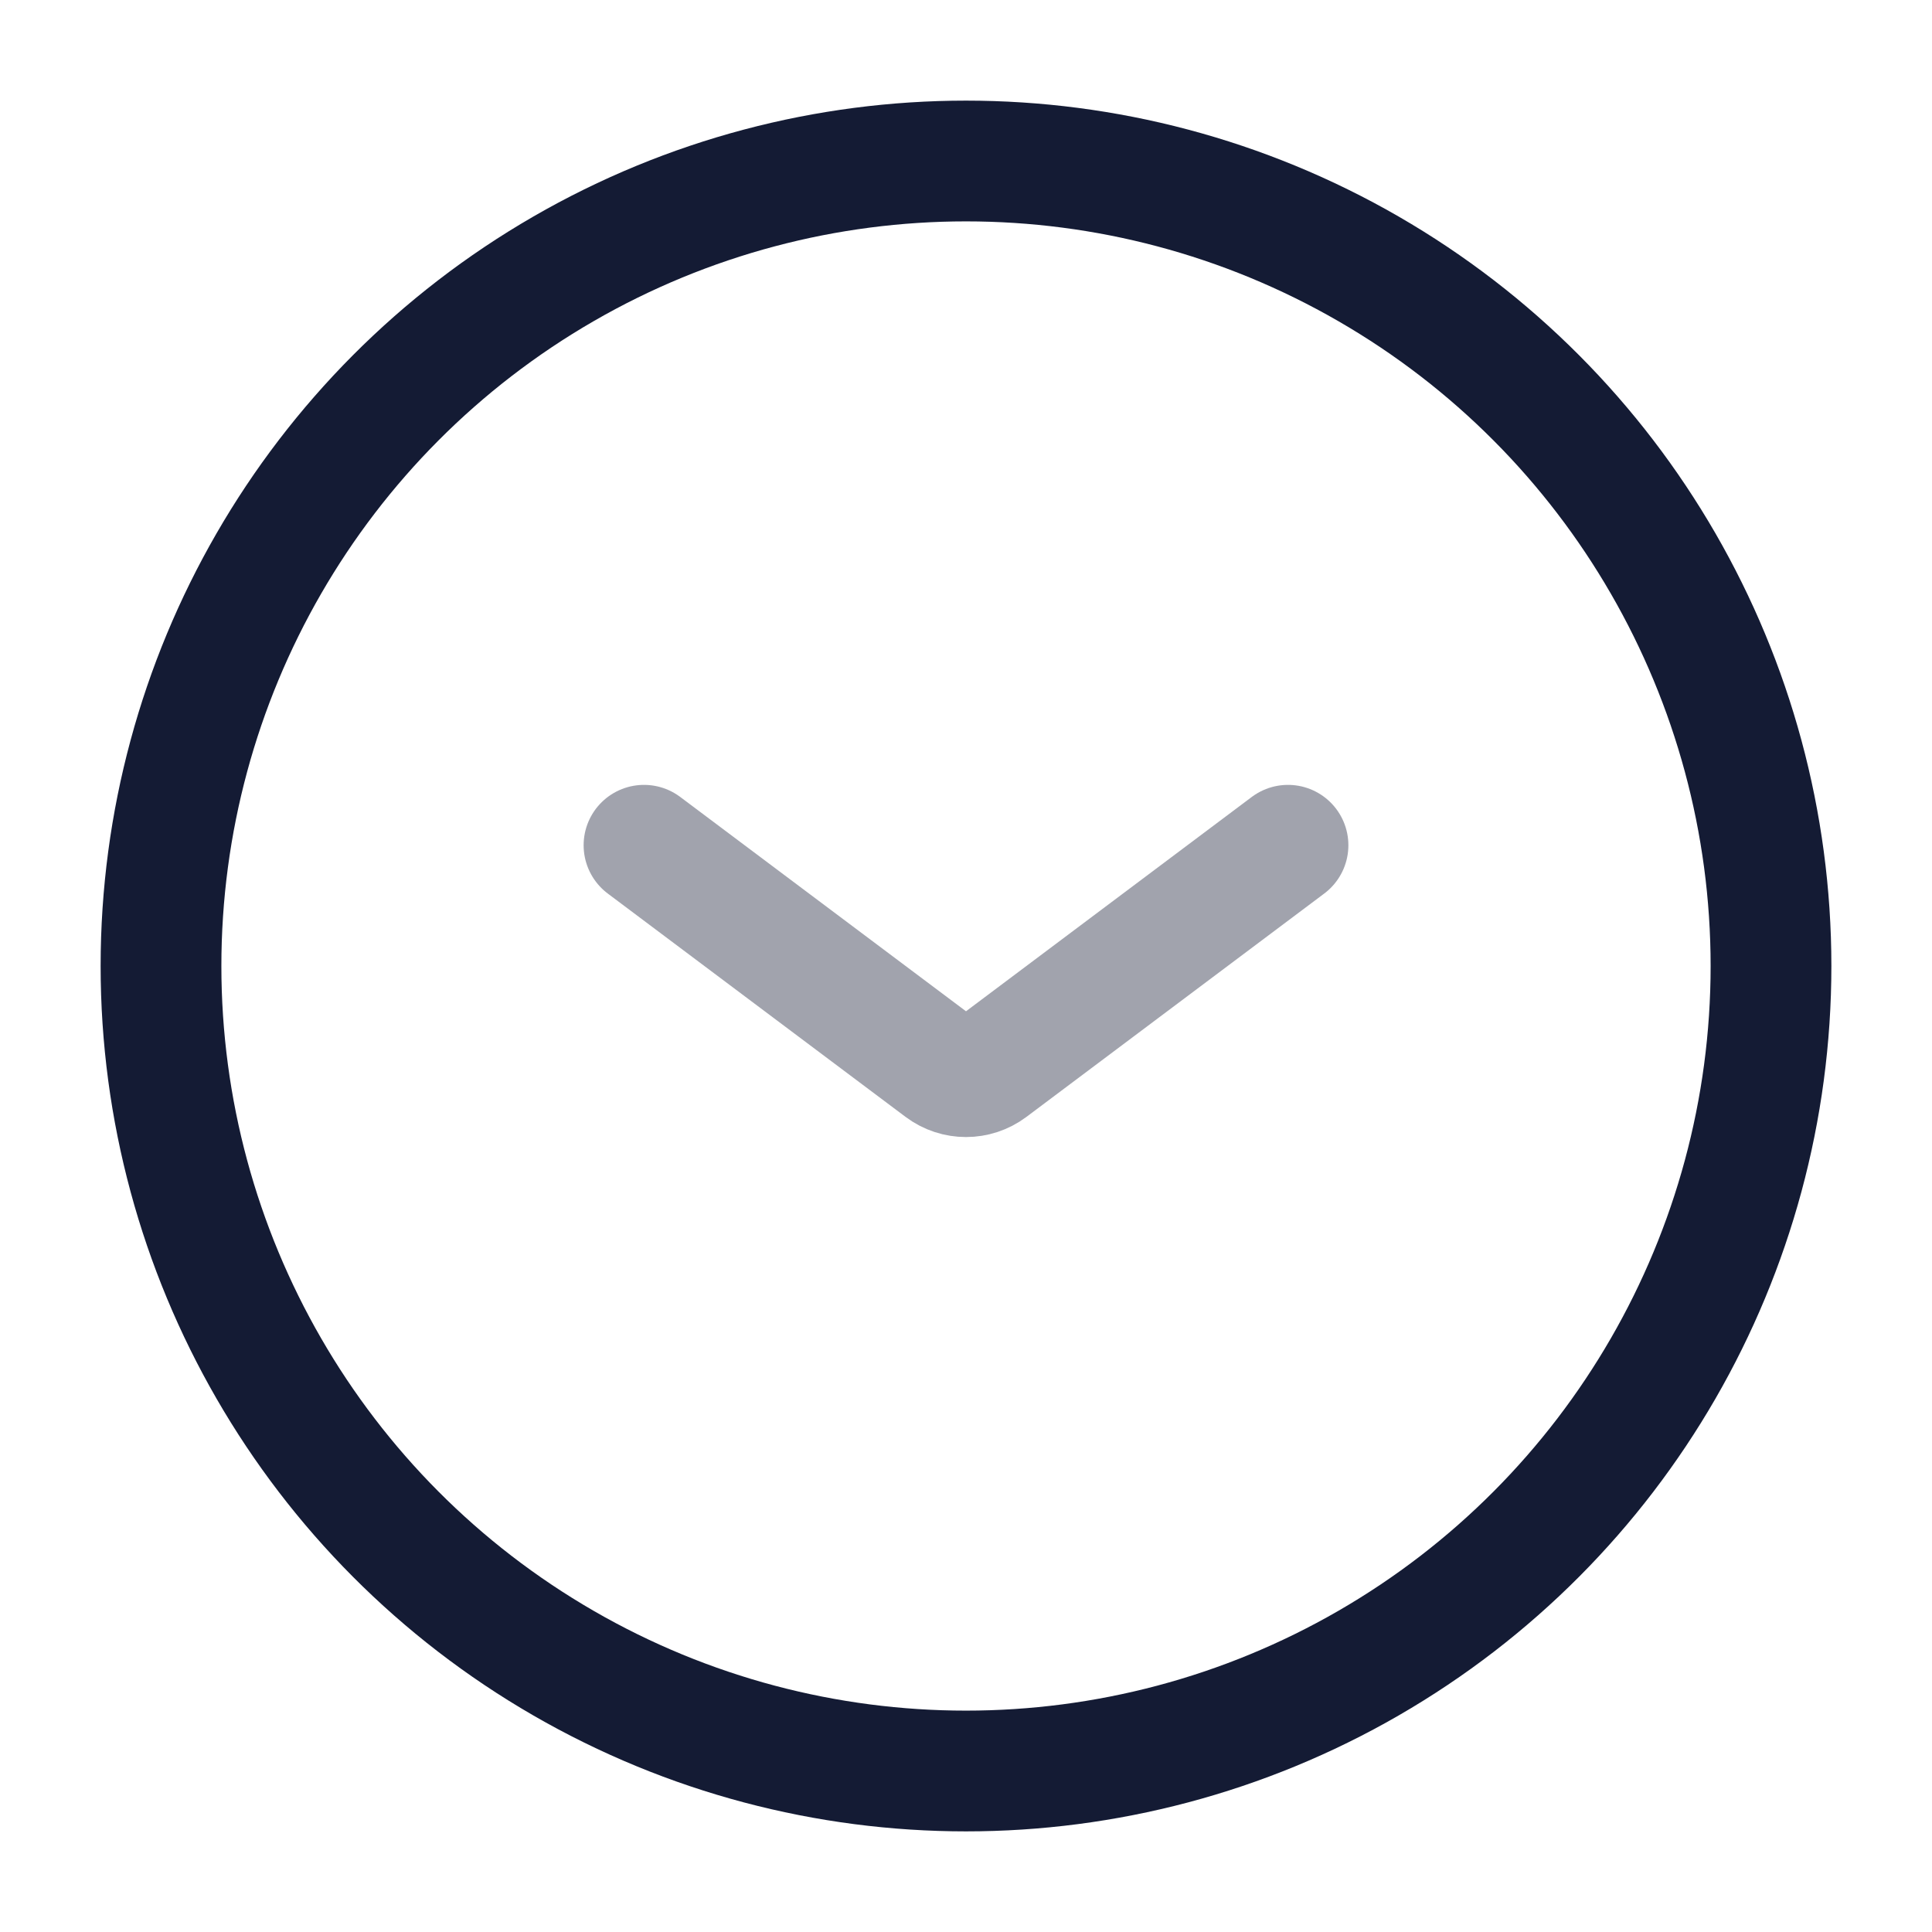 <svg width="24" height="24" viewBox="0 0 24 24" fill="none" xmlns="http://www.w3.org/2000/svg">
<circle cx="12" cy="12" r="10" stroke="#141B34" stroke-width="1.5"/>
<path opacity="0.4" d="M8 10.5L11.7 13.275C11.878 13.408 12.122 13.408 12.3 13.275L16 10.5" stroke="#141B34" stroke-width="1.5" stroke-linecap="round" stroke-linejoin="round"/>
</svg>
